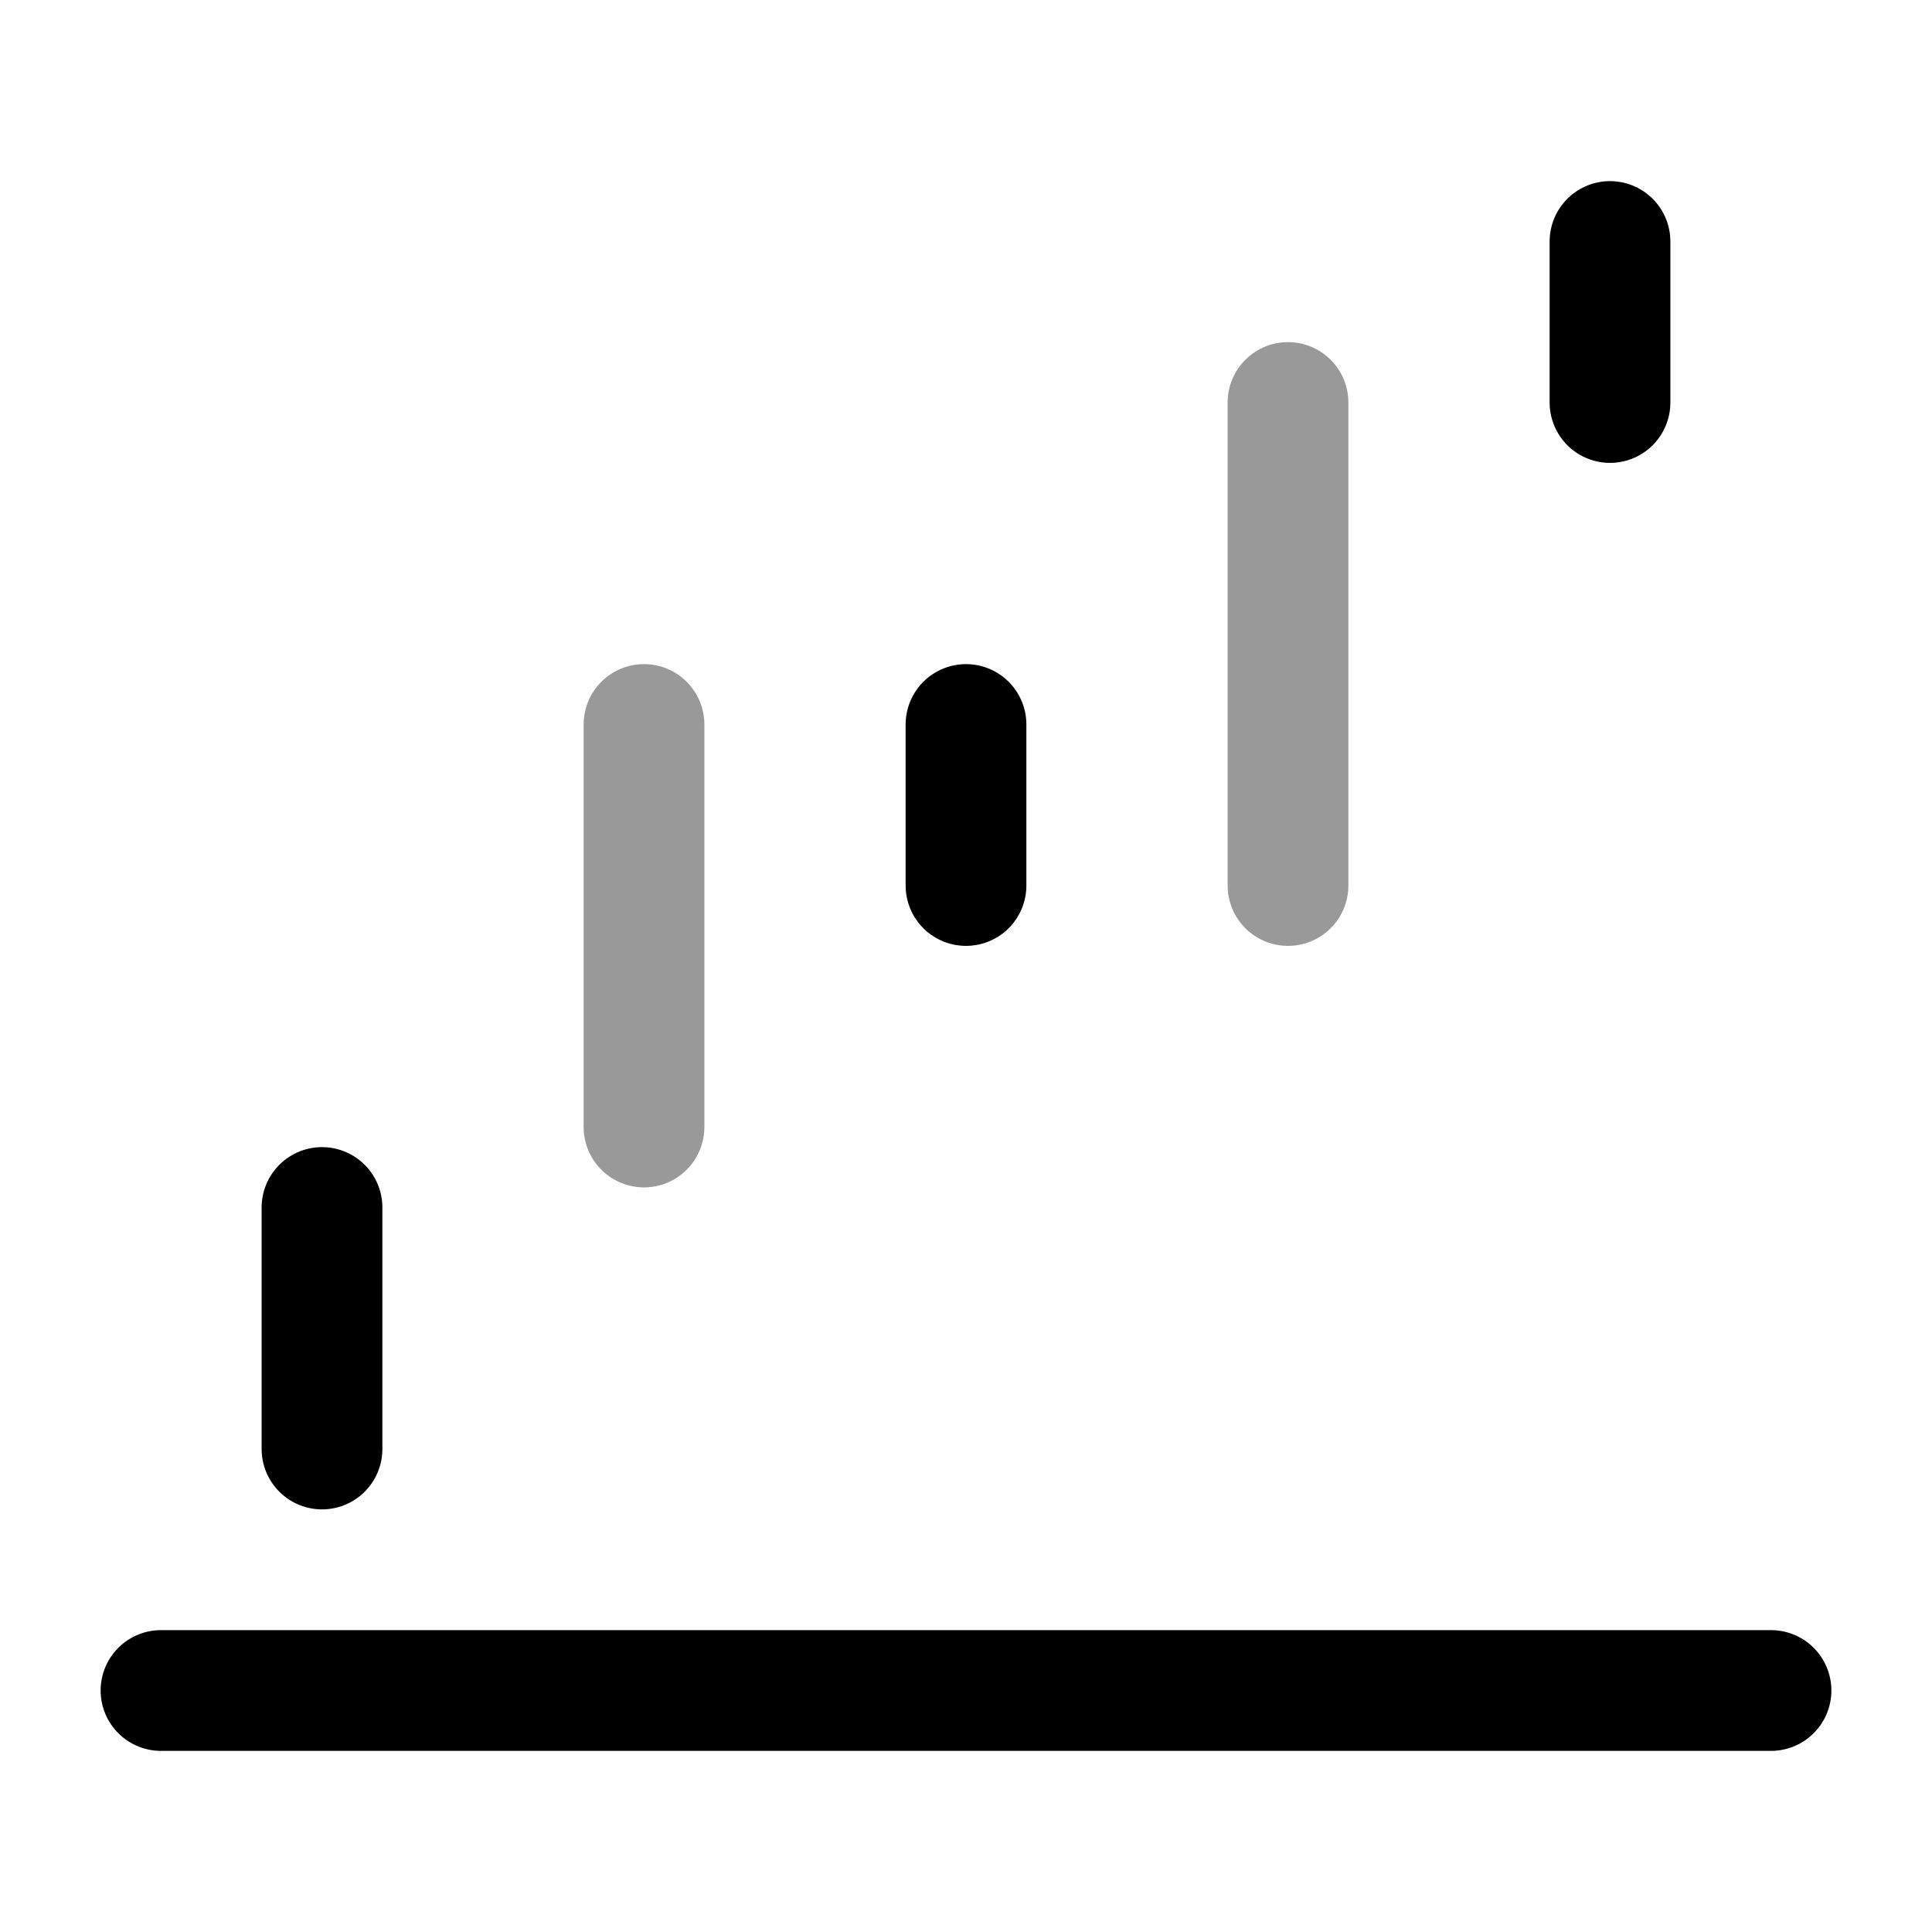<svg width="24" height="24" viewBox="0 0 24 24" fill="none" xmlns="http://www.w3.org/2000/svg">
<path d="M2 21H22" stroke="currentColor" stroke-width="1.5" stroke-linecap="round" stroke-linejoin="round"/>
<path d="M4 18L4 15" stroke="currentColor" stroke-width="1.5" stroke-linecap="round" stroke-linejoin="round"/>
<path opacity="0.4" d="M8 14L8 9" stroke="currentColor" stroke-width="1.5" stroke-linecap="round" stroke-linejoin="round"/>
<path d="M12 11L12 9" stroke="currentColor" stroke-width="1.5" stroke-linecap="round" stroke-linejoin="round"/>
<path opacity="0.4" d="M16 11L16 5" stroke="currentColor" stroke-width="1.5" stroke-linecap="round" stroke-linejoin="round"/>
<path d="M20 5L20 3" stroke="currentColor" stroke-width="1.5" stroke-linecap="round" stroke-linejoin="round"/>
</svg>
